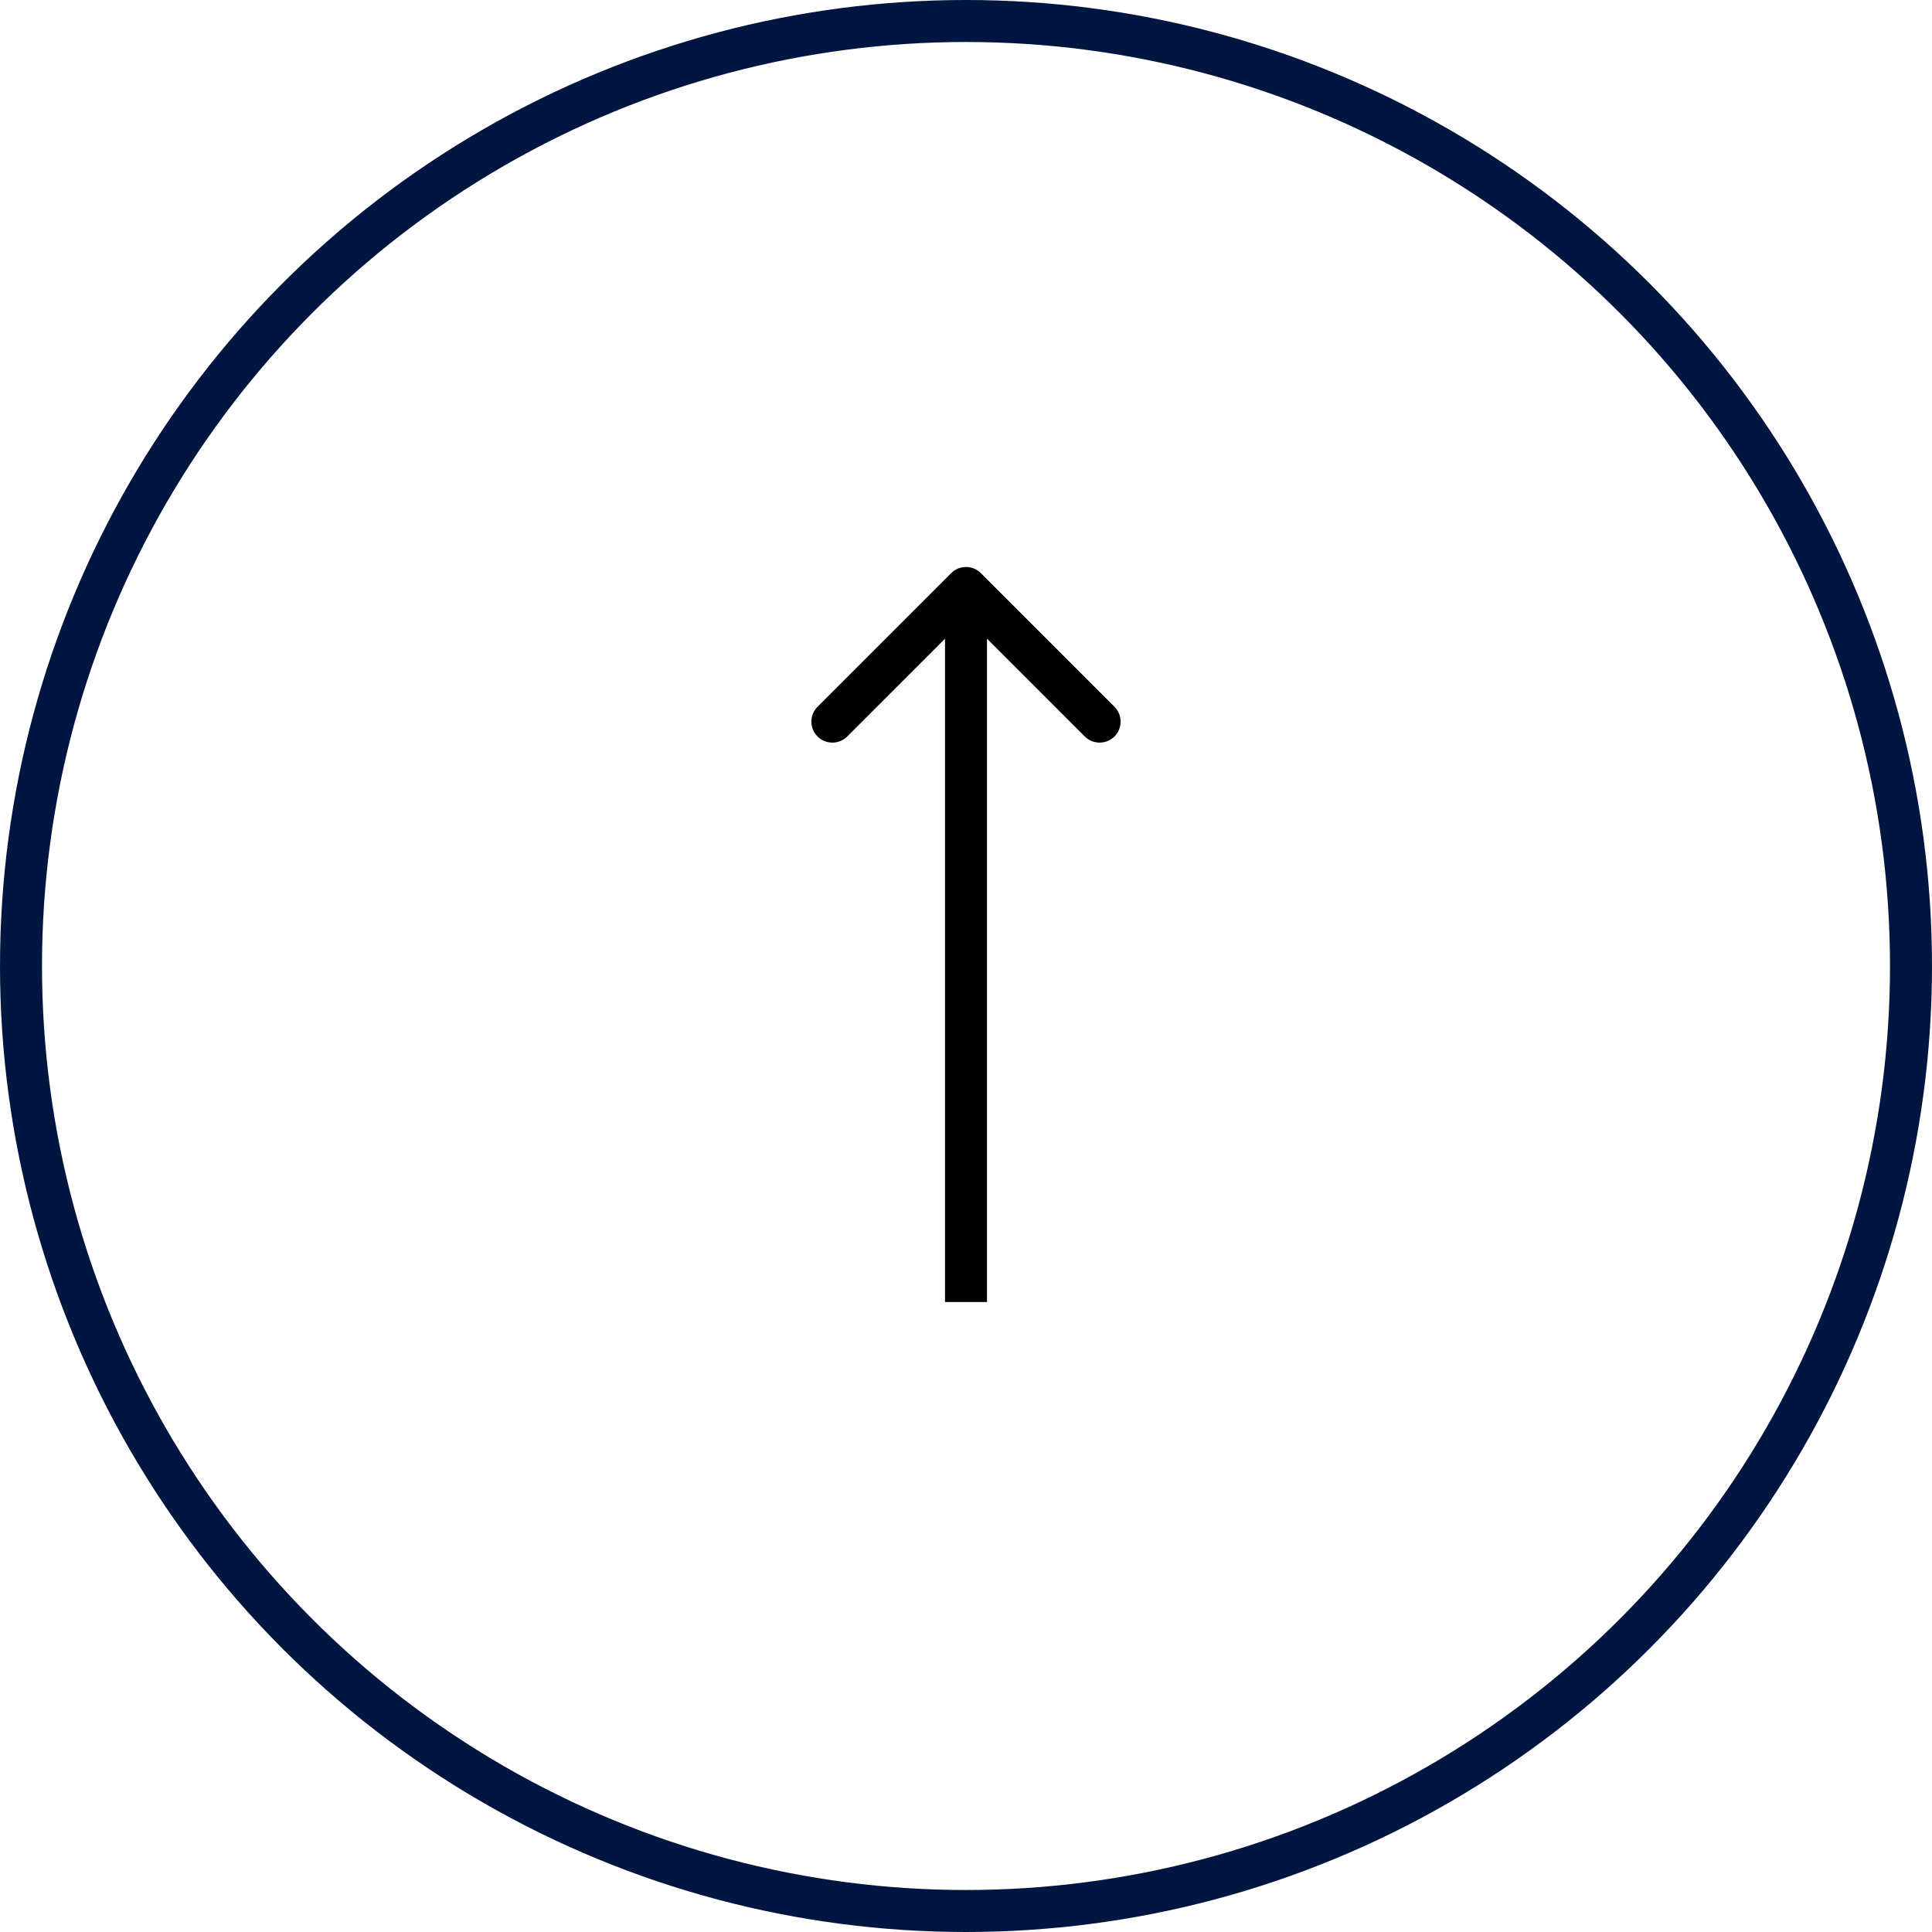<svg fill="none" height="46" viewBox="0 0 46 46" width="46" xmlns="http://www.w3.org/2000/svg"><path d="m23.354 13.646c-.195-.195-.512-.195-.707 0l-3.182 3.182c-.195.195-.195.512 0 .707.195.195.512.195.707 0l2.828-2.828 2.828 2.828c.195.195.512.195.707 0 .195-.195.195-.512 0-.707zm.146 17.354v-17h-1v17z" fill="#000"/><circle cx="23" cy="23" r="22.5" stroke="#001640"/></svg>